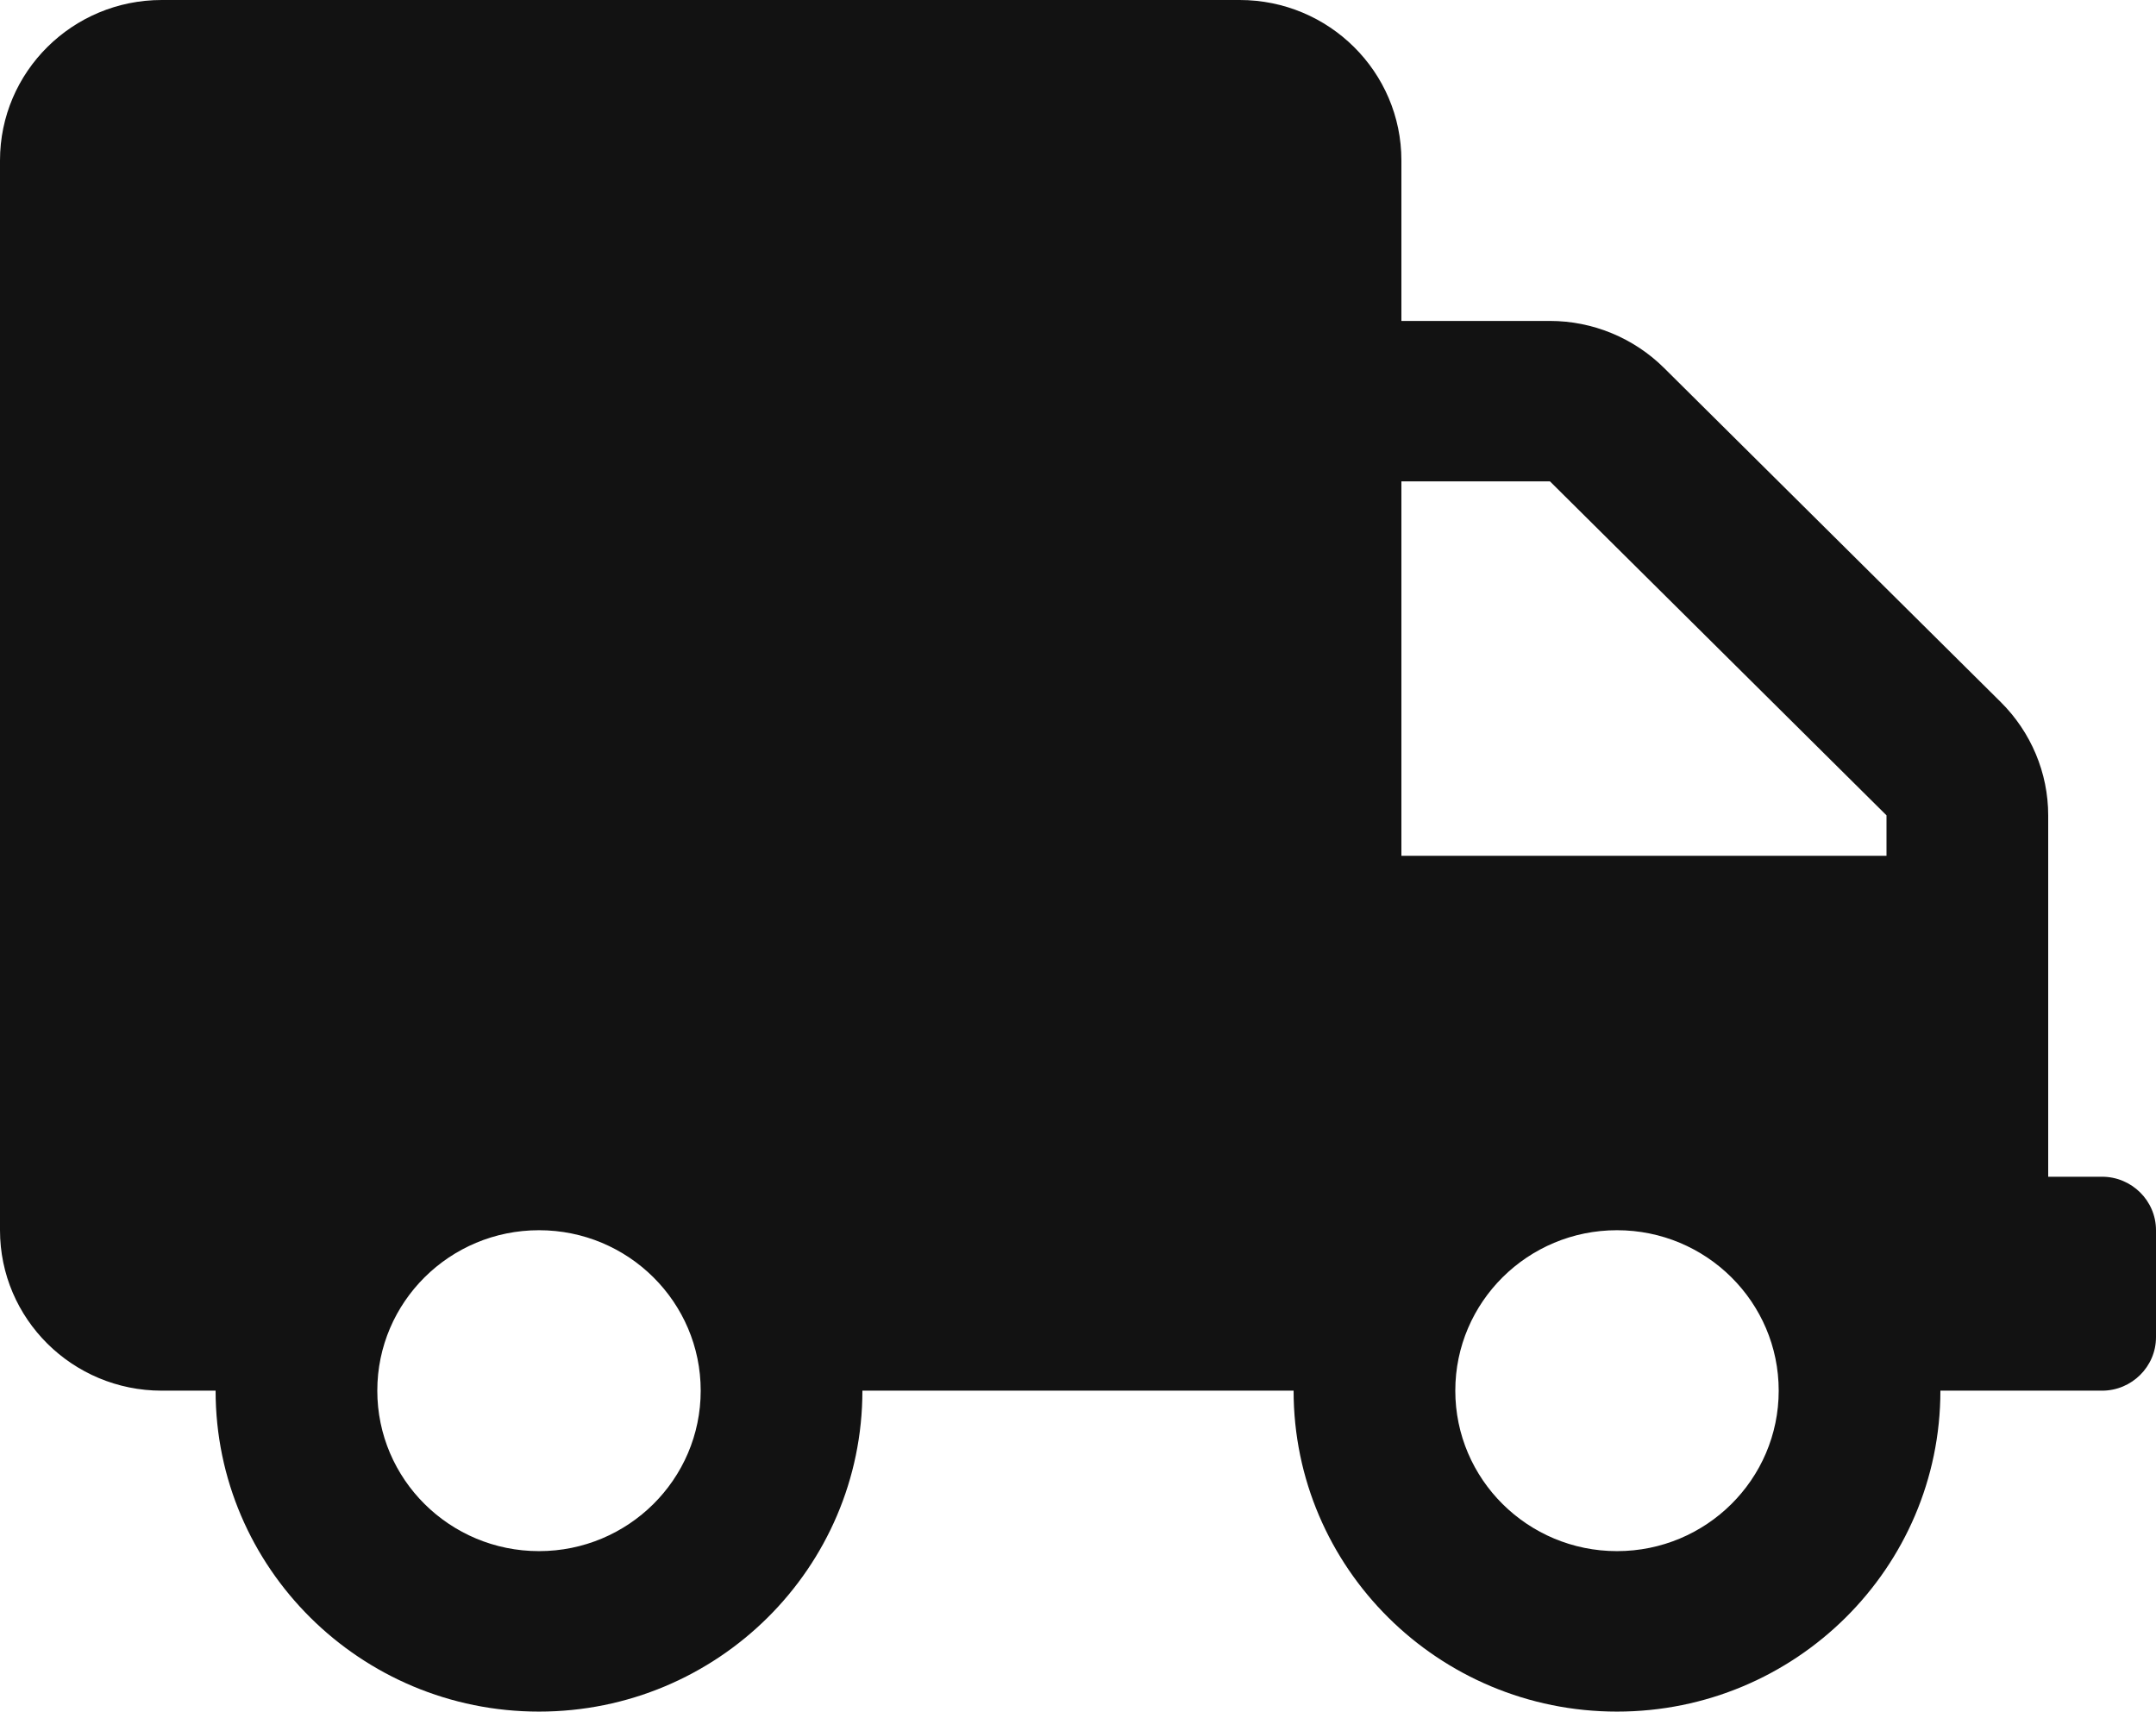 <svg width="97" height="77" viewBox="0 0 97 77" fill="none" xmlns="http://www.w3.org/2000/svg">
<path d="M94.575 52.938H92.15V36.68C92.15 34.77 91.377 32.935 90.013 31.582L74.872 16.558C73.508 15.204 71.659 14.438 69.734 14.438H63.05V7.219C63.05 3.233 59.791 0 55.775 0H7.275C3.259 0 0 3.233 0 7.219V55.344C0 59.329 3.259 62.562 7.275 62.562H9.7C9.7 70.533 16.217 77 24.25 77C32.283 77 38.8 70.533 38.8 62.562H58.2C58.2 70.533 64.717 77 72.75 77C80.783 77 87.3 70.533 87.3 62.562H94.575C95.909 62.562 97 61.48 97 60.156V55.344C97 54.02 95.909 52.938 94.575 52.938ZM24.25 69.781C20.234 69.781 16.975 66.548 16.975 62.562C16.975 58.577 20.234 55.344 24.25 55.344C28.266 55.344 31.525 58.577 31.525 62.562C31.525 66.548 28.266 69.781 24.25 69.781ZM72.75 69.781C68.734 69.781 65.475 66.548 65.475 62.562C65.475 58.577 68.734 55.344 72.75 55.344C76.766 55.344 80.025 58.577 80.025 62.562C80.025 66.548 76.766 69.781 72.75 69.781ZM84.875 38.5H63.05V21.656H69.734L84.875 36.68V38.5Z" fill="#121212"/>
</svg>
